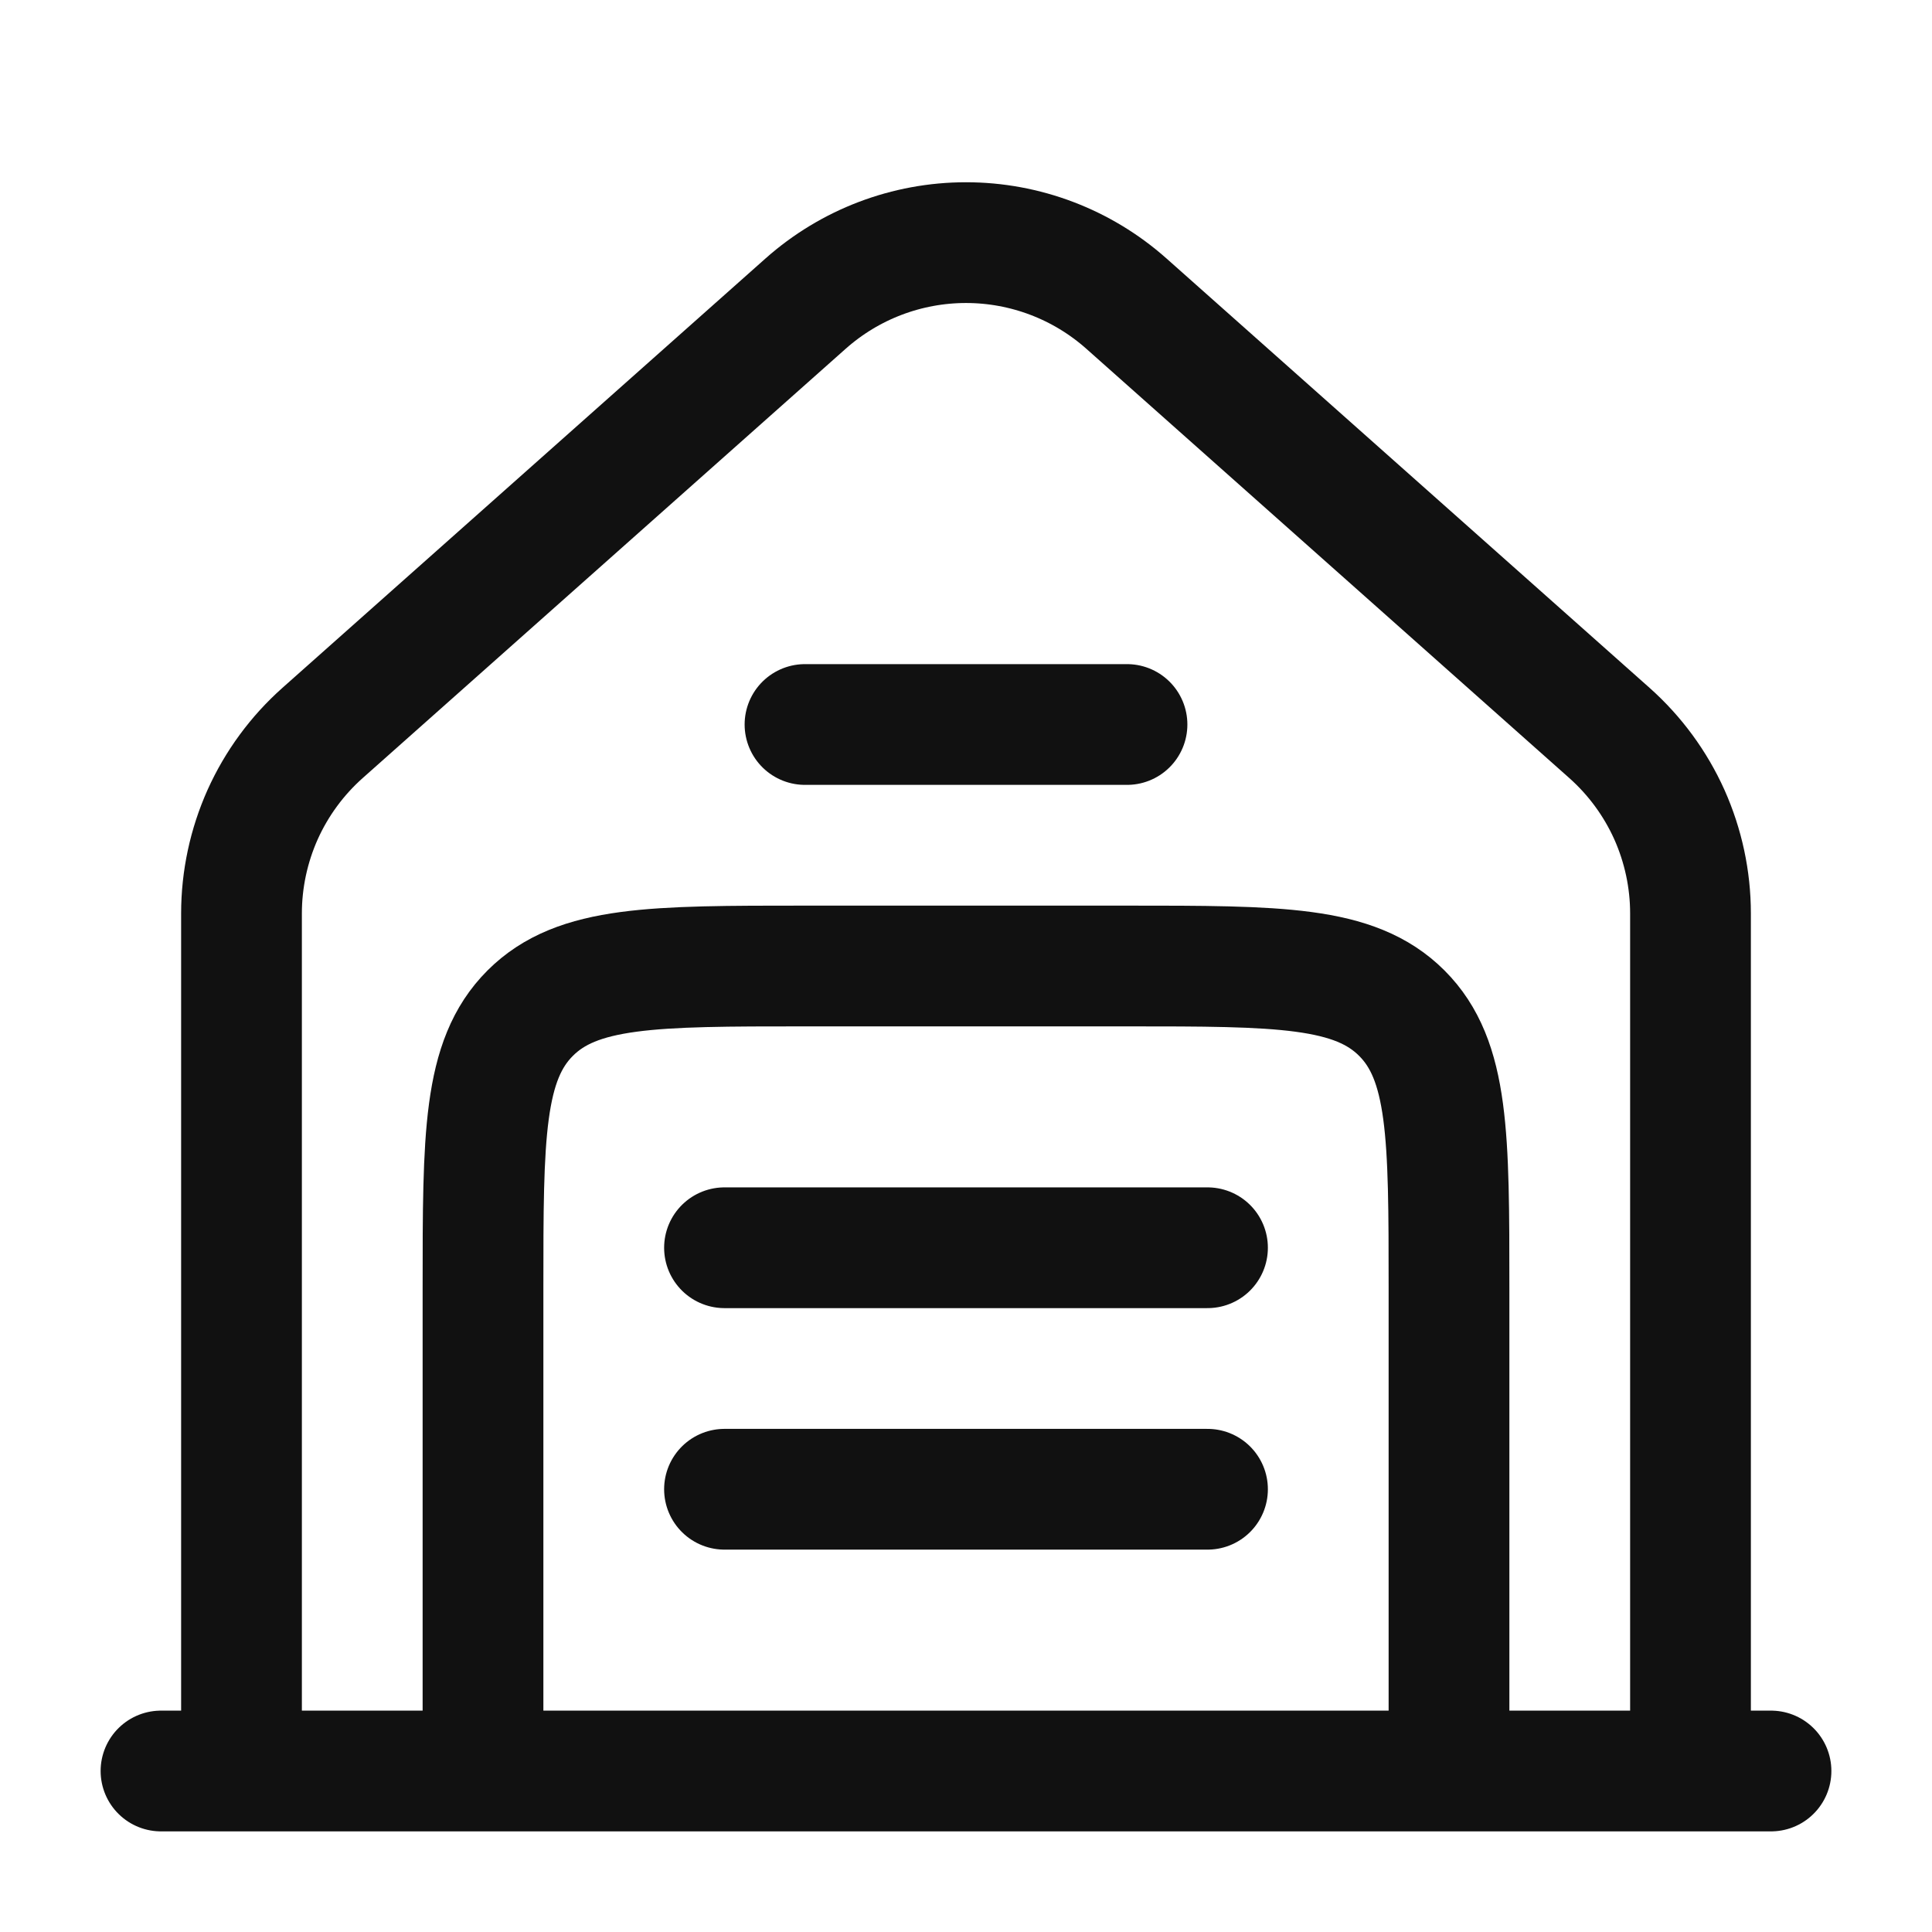 <svg width="24" height="24" viewBox="0 0 24 24" fill="none" xmlns="http://www.w3.org/2000/svg">
<path d="M22 22H2M3 22V11.347C3 10.924 3.09 10.505 3.263 10.118C3.437 9.732 3.69 9.387 4.007 9.105L10.007 3.772C10.556 3.284 11.265 3.014 12 3.014C12.735 3.014 13.444 3.284 13.993 3.772L19.993 9.105C20.31 9.387 20.563 9.732 20.737 10.118C20.91 10.505 21 10.924 21 11.347V22M10 9H14M9 15.5H15M9 18.5H15" stroke="#111111" stroke-width="1.5" stroke-linecap="round"/>
<path d="M18 22V16C18 14.114 18 13.172 17.414 12.586C16.828 12 15.886 12 14 12H10C8.114 12 7.172 12 6.586 12.586C6 13.172 6 14.114 6 16V22" stroke="#111111" stroke-width="1.5"/>
</svg>
